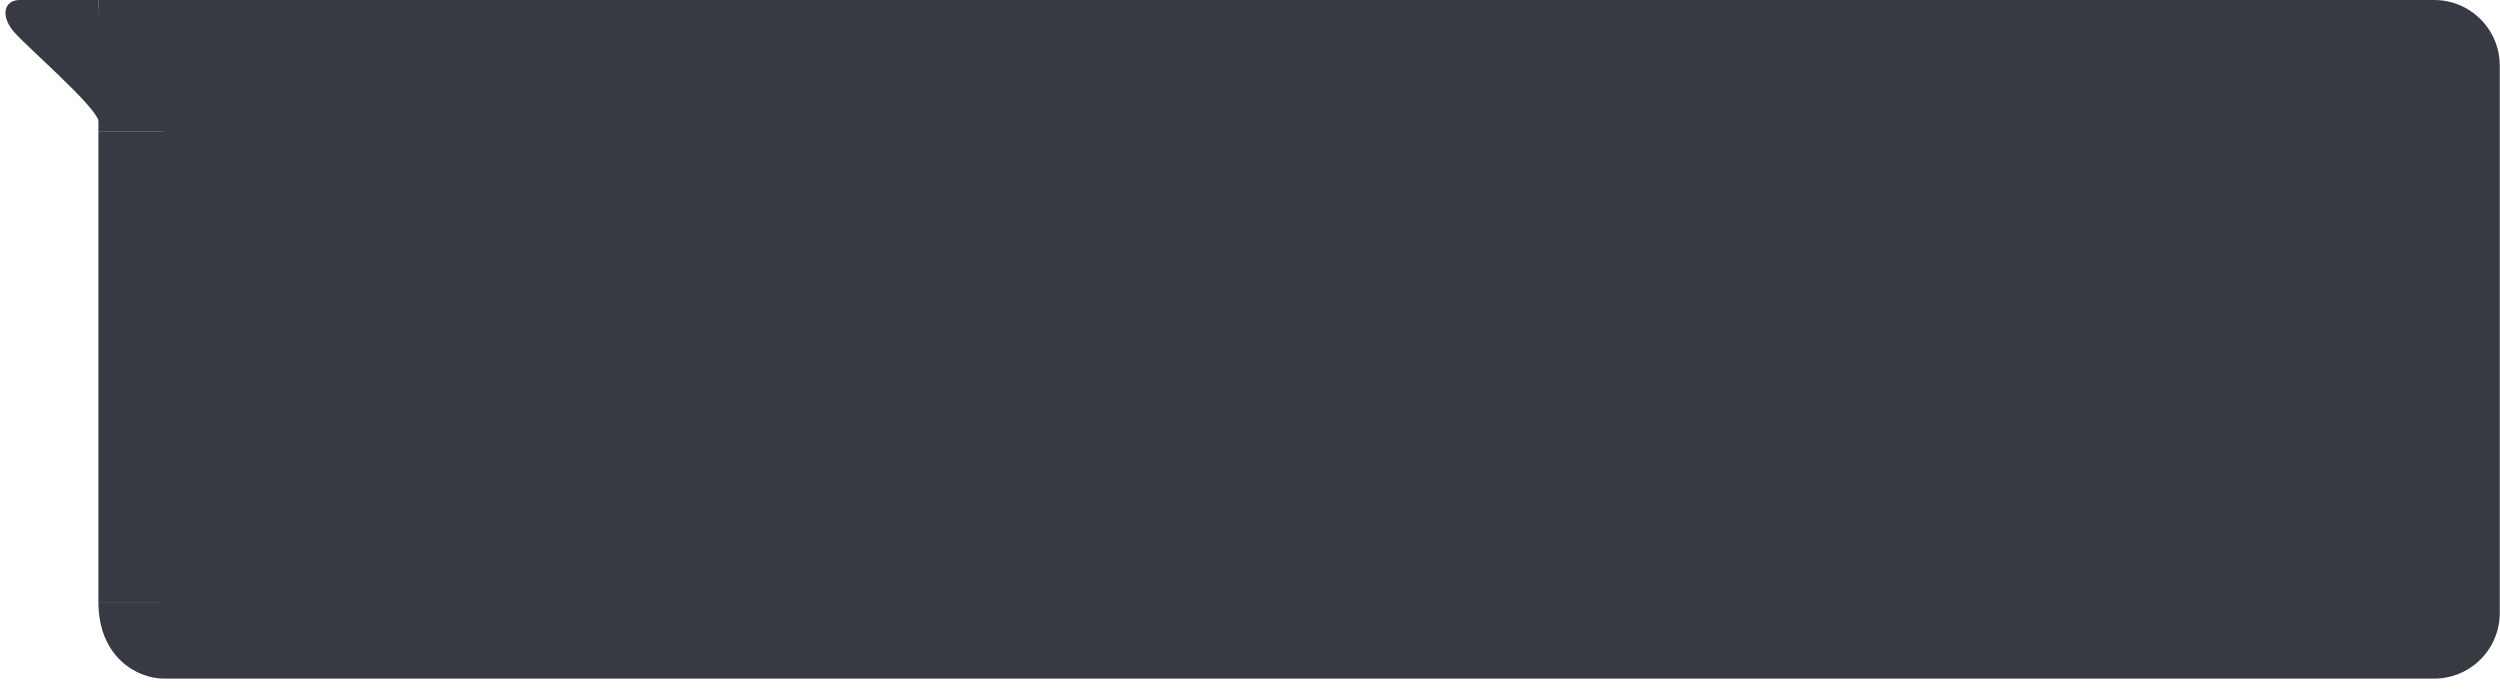 <svg width="199" height="55" viewBox="0 0 199 55" fill="none" xmlns="http://www.w3.org/2000/svg">
<path d="M7.833 0C7.833 0 2.839 0 1.567 0C0.294 0 4.00108e-05 1.306 1.175 2.611C2.35 3.917 7.398 8.268 7.833 9.574C8.268 10.879 7.833 0 7.833 0Z" fill="#373A43"/>
<rect width="5.222" height="10.444" transform="matrix(-1 0 0 1 13.055 0)" fill="#373A43"/>
<rect x="7.833" y="10.444" width="5.222" height="37.481" fill="#373A43"/>
<path d="M13.055 54.018C10.879 54.018 7.833 52.277 7.833 47.925H13.055V54.018Z" fill="#373A43"/>
<path d="M13.055 0H193.758C196.642 0 198.98 2.338 198.98 5.222V48.796C198.98 51.68 196.642 54.018 193.758 54.018H13.055V0Z" fill="#373A43"/>
</svg>
